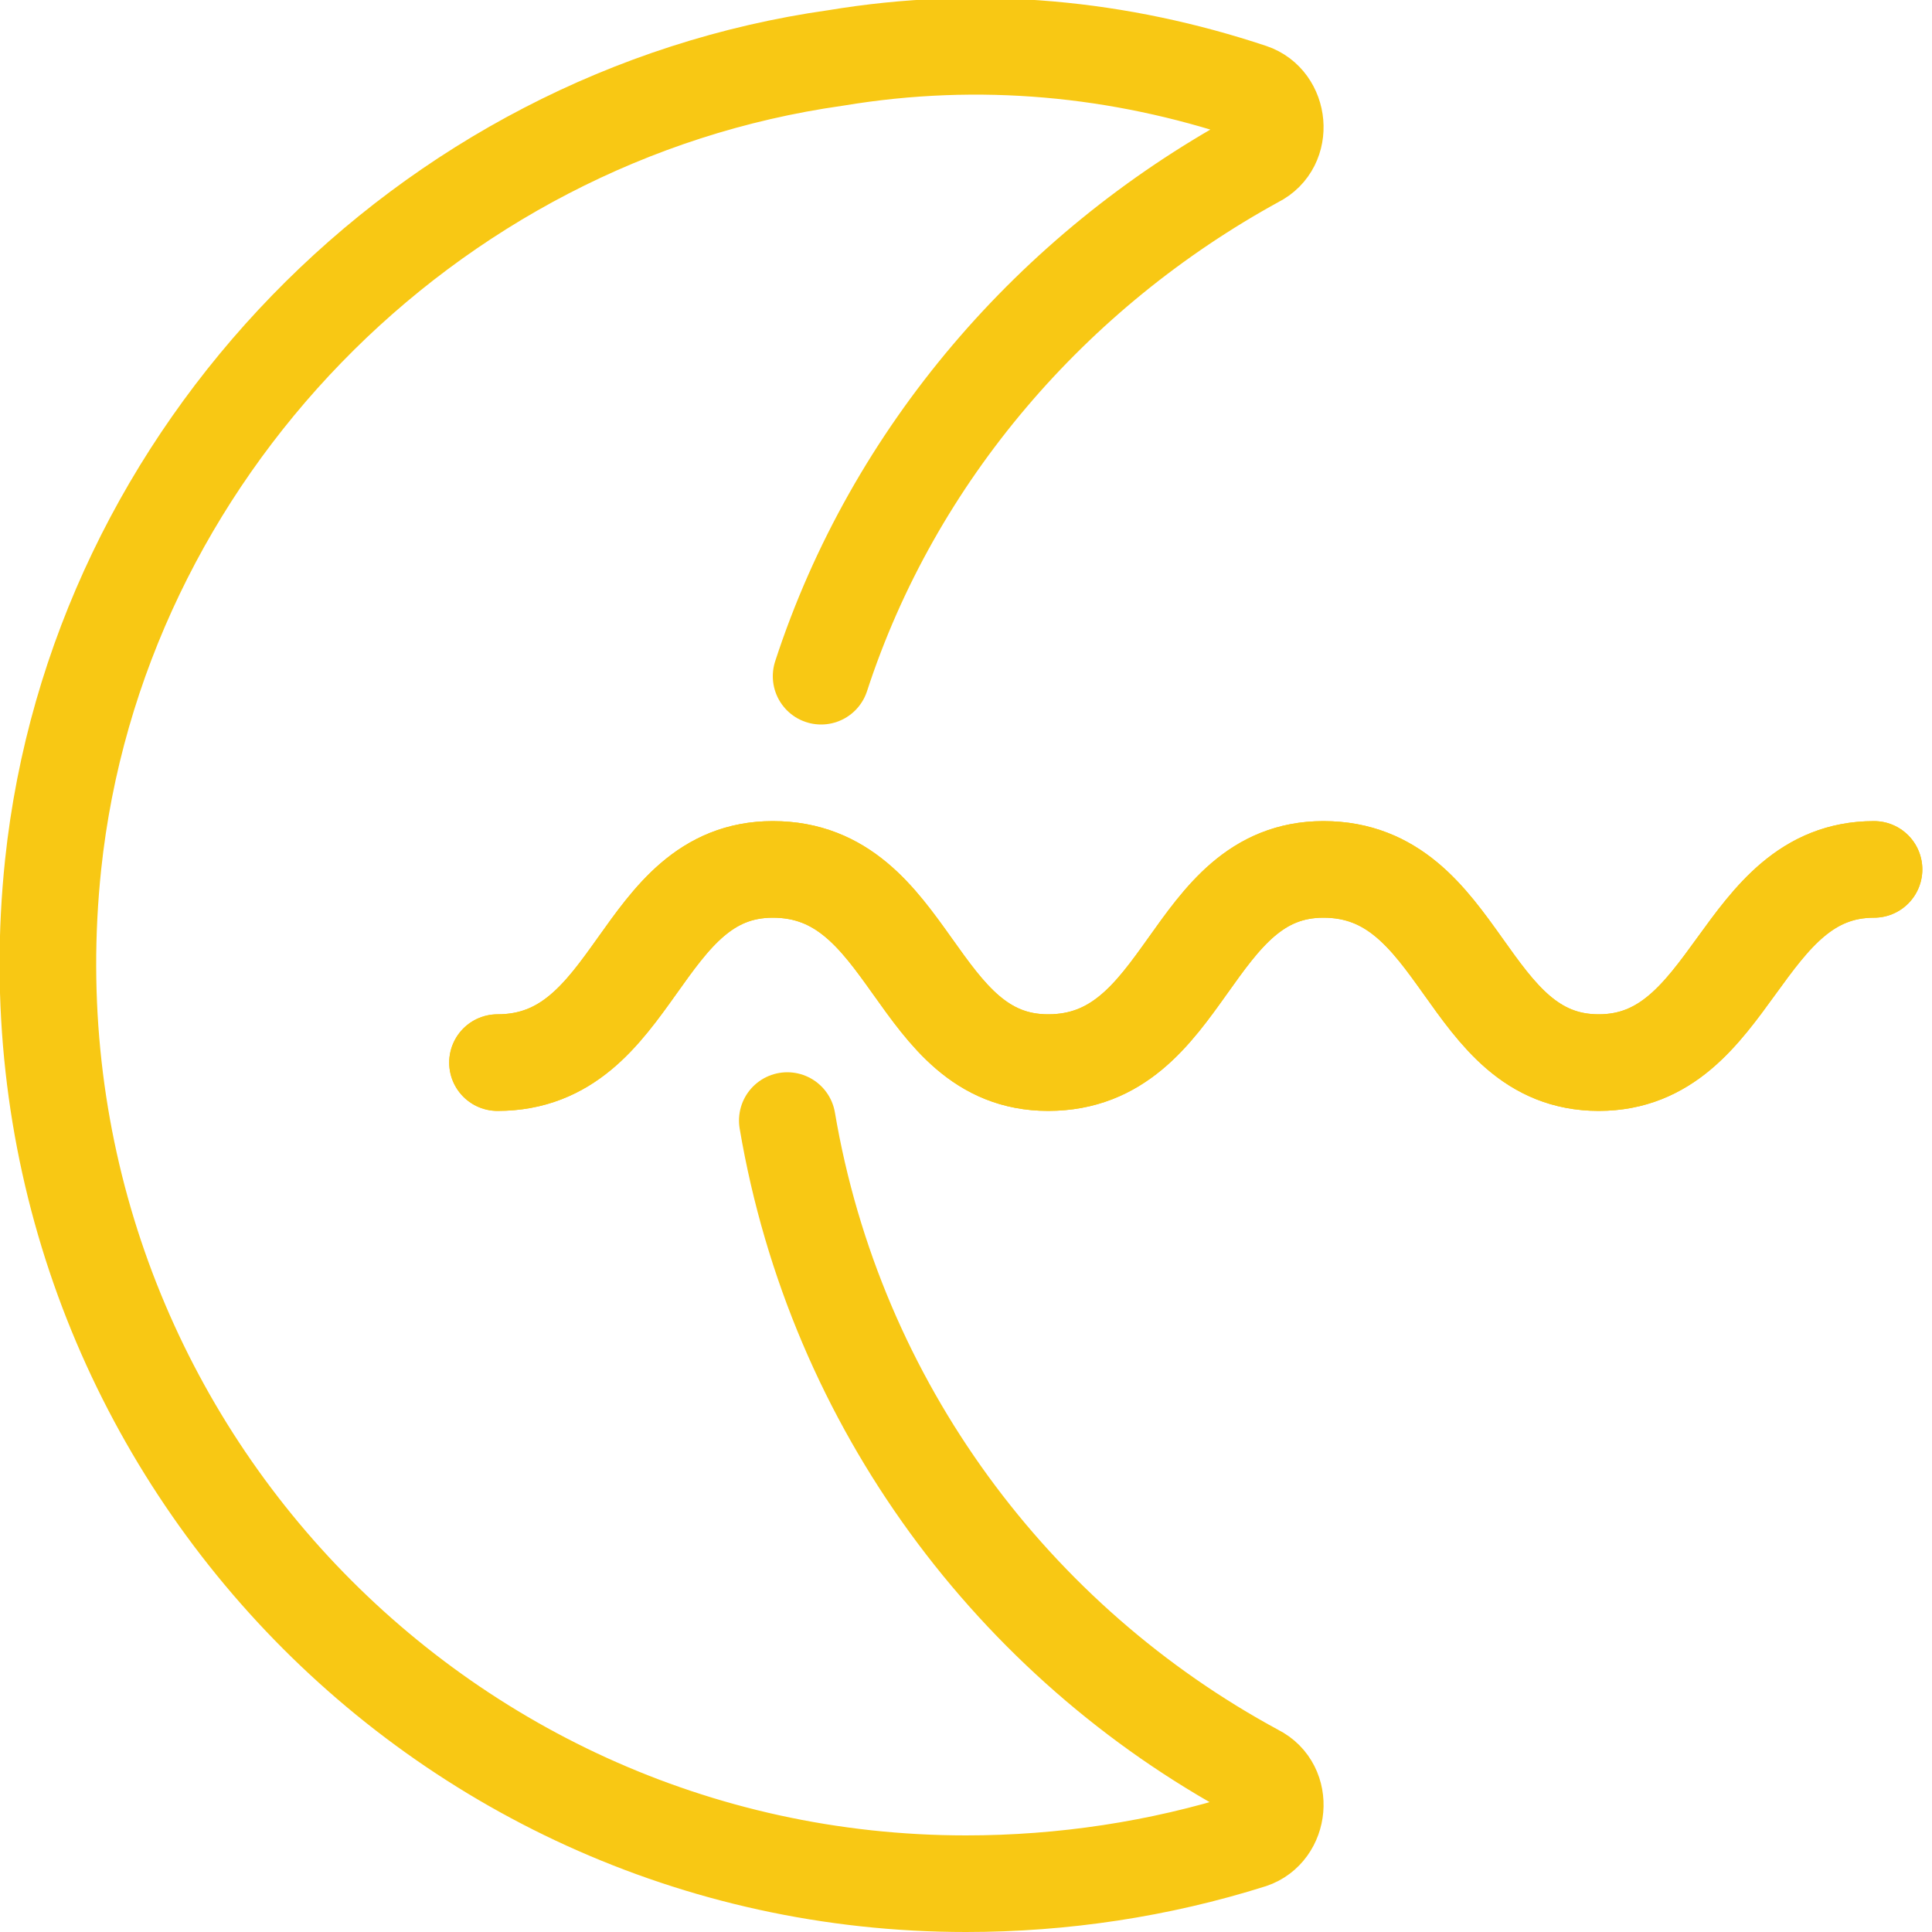 <?xml version="1.0" encoding="utf-8"?>
<!-- Generator: Adobe Illustrator 20.0.0, SVG Export Plug-In . SVG Version: 6.00 Build 0)  -->
<svg version="1.1" id="Layer_1" xmlns="http://www.w3.org/2000/svg" xmlns:xlink="http://www.w3.org/1999/xlink" x="0px" y="0px"
	 viewBox="0 0 40 40" style="enable-background:new 0 0 40 40;" xml:space="preserve">
<style type="text/css">
	.st0{fill:none;stroke:#f8c814;stroke-width:2;stroke-linecap:round;stroke-miterlimit:10;}
	.st1{fill:none;stroke:#f8c814;stroke-width:2;stroke-linecap:round;stroke-linejoin:round;stroke-miterlimit:10;}
</style>
<title>AF-icons-1d</title>
<path class="st0" d="M10.3,22c2.9,0,2.9-4,5.7-4c2.9,0,2.9,4,5.7,4c2.9,0,2.9-4,5.7-4c2.9,0,2.9,4,5.7,4s2.9-4,5.7-4"/>
<path class="st0" d="M10.3,22c2.9,0,2.9-4,5.7-4c2.9,0,2.9,4,5.7,4c2.9,0,2.9-4,5.7-4c2.9,0,2.9,4,5.7,4s2.9-4,5.7-4"/>
<g>
	<path class="st1" d="M17,14c1.5-4.6,4.8-8.4,9-10.7c0.6-0.3,0.5-1.2-0.1-1.4c-2.7-0.9-5.6-1.2-8.6-0.7C8.8,2.4,2,9.4,1.1,17.9
		C-0.1,29.3,8.8,39,20,39c2,0,4-0.3,5.9-0.9c0.6-0.2,0.7-1.1,0.1-1.4c-5-2.7-8.7-7.6-9.7-13.5"/>
	<path class="st1" d="M17,14"/>
</g>
</svg>
